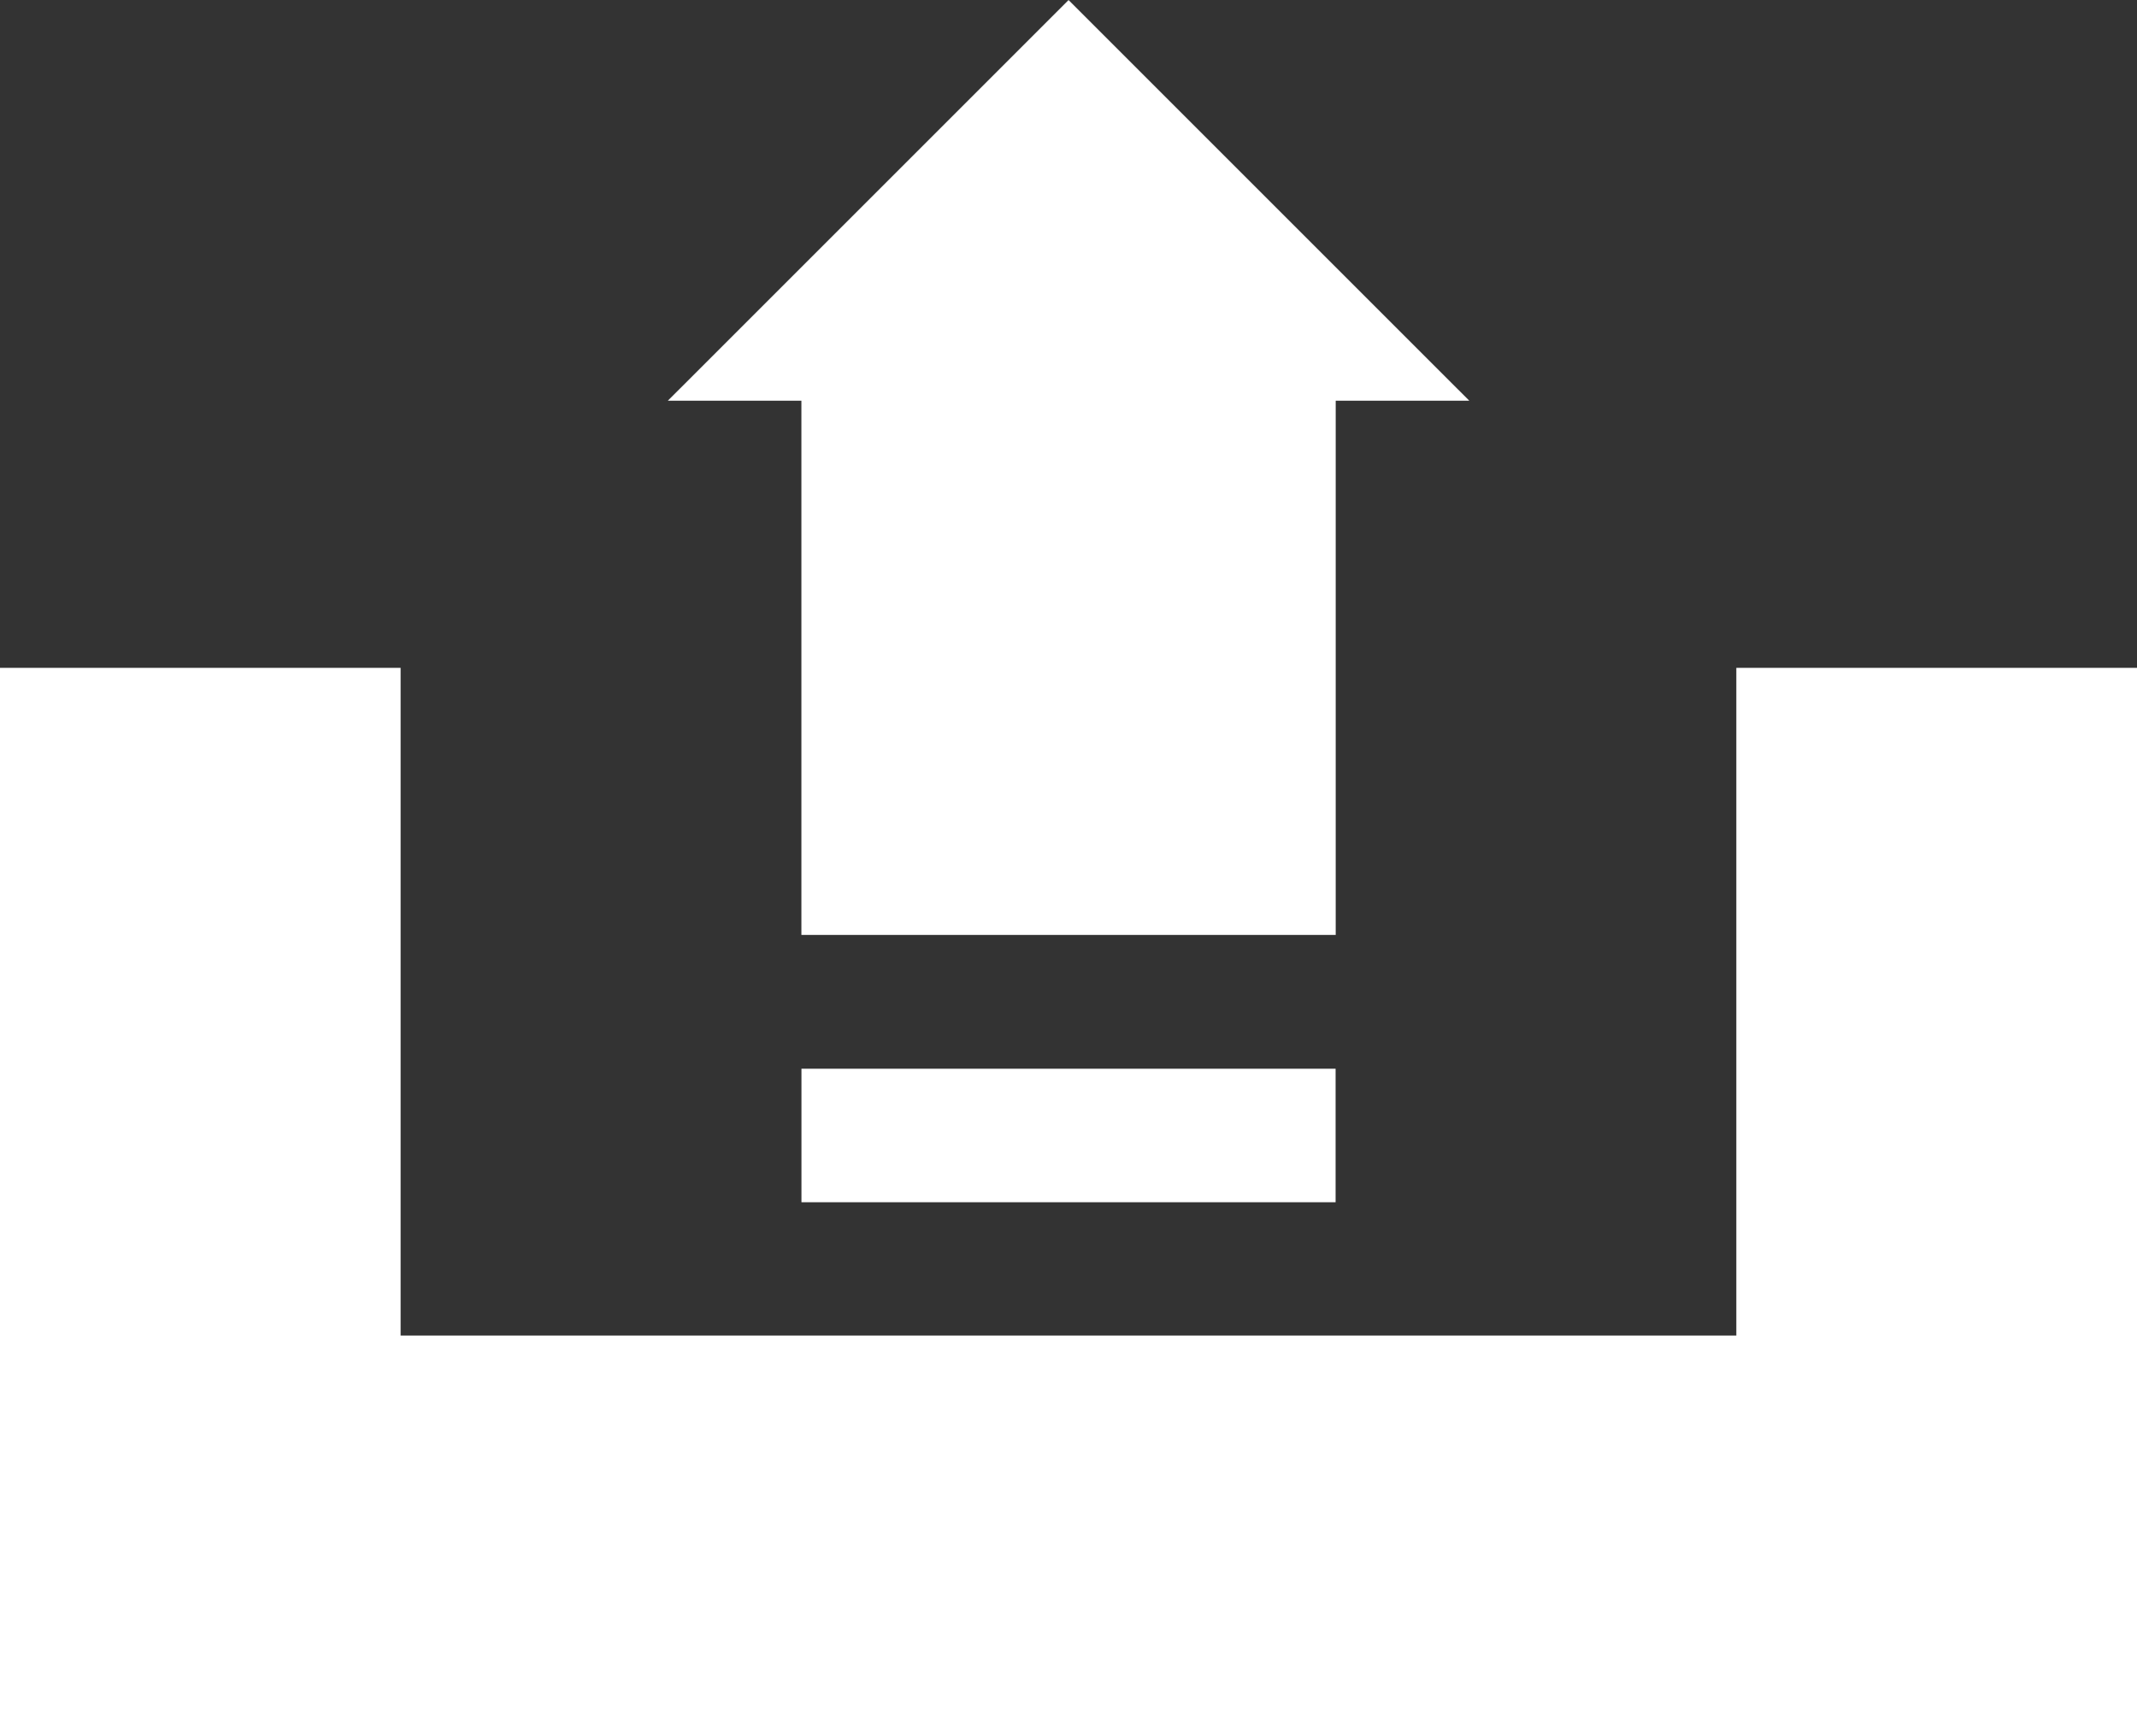 <?xml version="1.0" encoding="utf-8"?>
<!-- Generator: Adobe Illustrator 15.0.0, SVG Export Plug-In . SVG Version: 6.00 Build 0)  -->
<!DOCTYPE svg PUBLIC "-//W3C//DTD SVG 1.1//EN" "http://www.w3.org/Graphics/SVG/1.1/DTD/svg11.dtd">
<svg version="1.1" id="Layer_1" xmlns="http://www.w3.org/2000/svg" xmlns:xlink="http://www.w3.org/1999/xlink" x="0px" y="0px"
	 width="37.148px" height="30.184px" viewBox="0 0 37.148 30.184" enable-background="new 0 0 37.148 30.184" xml:space="preserve">
<rect x="0" y="0" width="37.148" height="30.184" fill="#333333" stroke="none"/>
<polygon fill="#FFFFFF" points="30.183,11.61 30.183,23.218 6.964,23.218 6.964,11.61 -0.001,11.61 -0.001,30.184 37.148,30.184 
	37.148,11.61 "/>
<rect x="13.932" y="18.579" fill="#FFFFFF" width="9.285" height="2.321"/>
<polygon fill="#FFFFFF" points="18.575,0.001 11.609,6.966 13.931,6.966 13.931,16.253 23.219,16.253 23.219,6.966 25.541,6.966 "/>
</svg>
